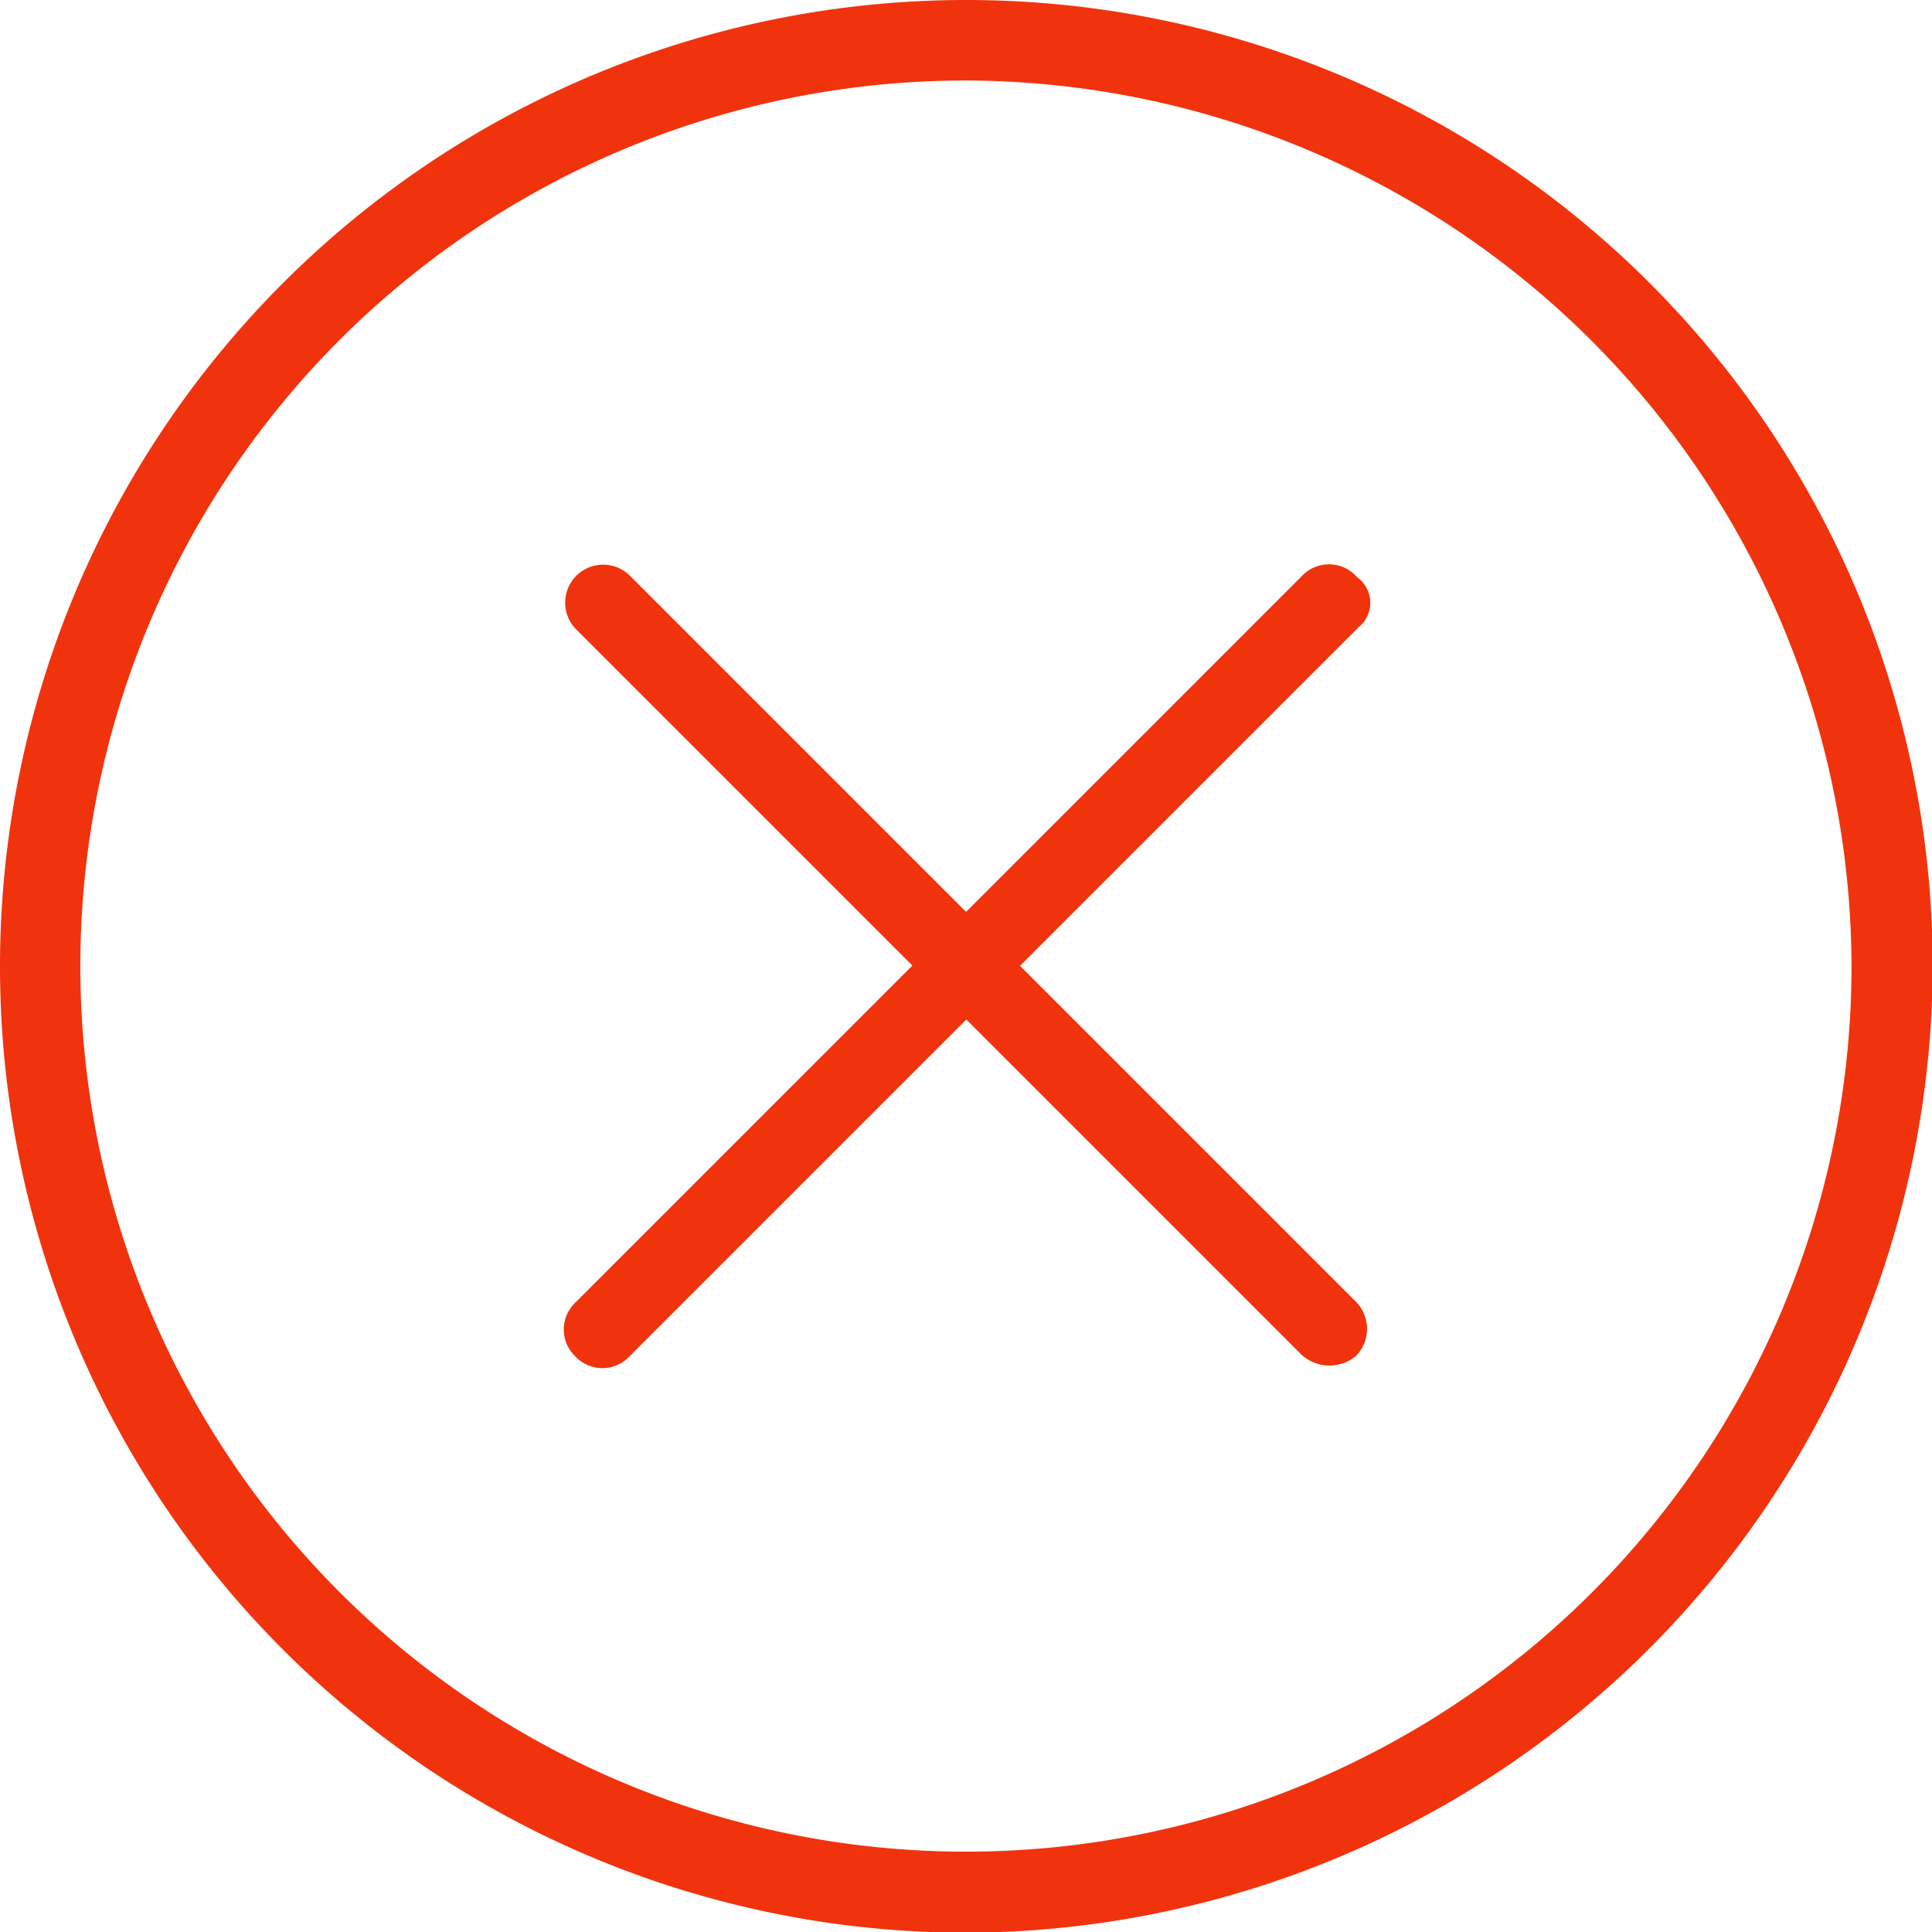 <svg xmlns="http://www.w3.org/2000/svg" width="13.995" height="13.995" viewBox="0 0 13.995 13.995"><defs><style>.a{fill:#f1330d;}</style></defs><path class="a" d="M7,14a7,7,0,1,1,7-7A7.018,7.018,0,0,1,7,14ZM7,.583A6.415,6.415,0,1,0,13.412,7,6.433,6.433,0,0,0,7,.583Z"/><path class="a" d="M241.927,492.329h-7.47a.269.269,0,0,1-.278-.262v-.029a.269.269,0,0,1,.278-.262h7.44a.269.269,0,0,1,.278.262v.029A.228.228,0,0,1,241.927,492.329Z" transform="translate(-509.355 -172.518) rotate(-45)"/><path class="a" d="M490.2,213.175V220.6a.281.281,0,0,1-.275.286.3.3,0,0,1-.275-.286v-7.429a.275.275,0,1,1,.55,0Z" transform="translate(-492.795 200.06) rotate(-45)"/></svg>